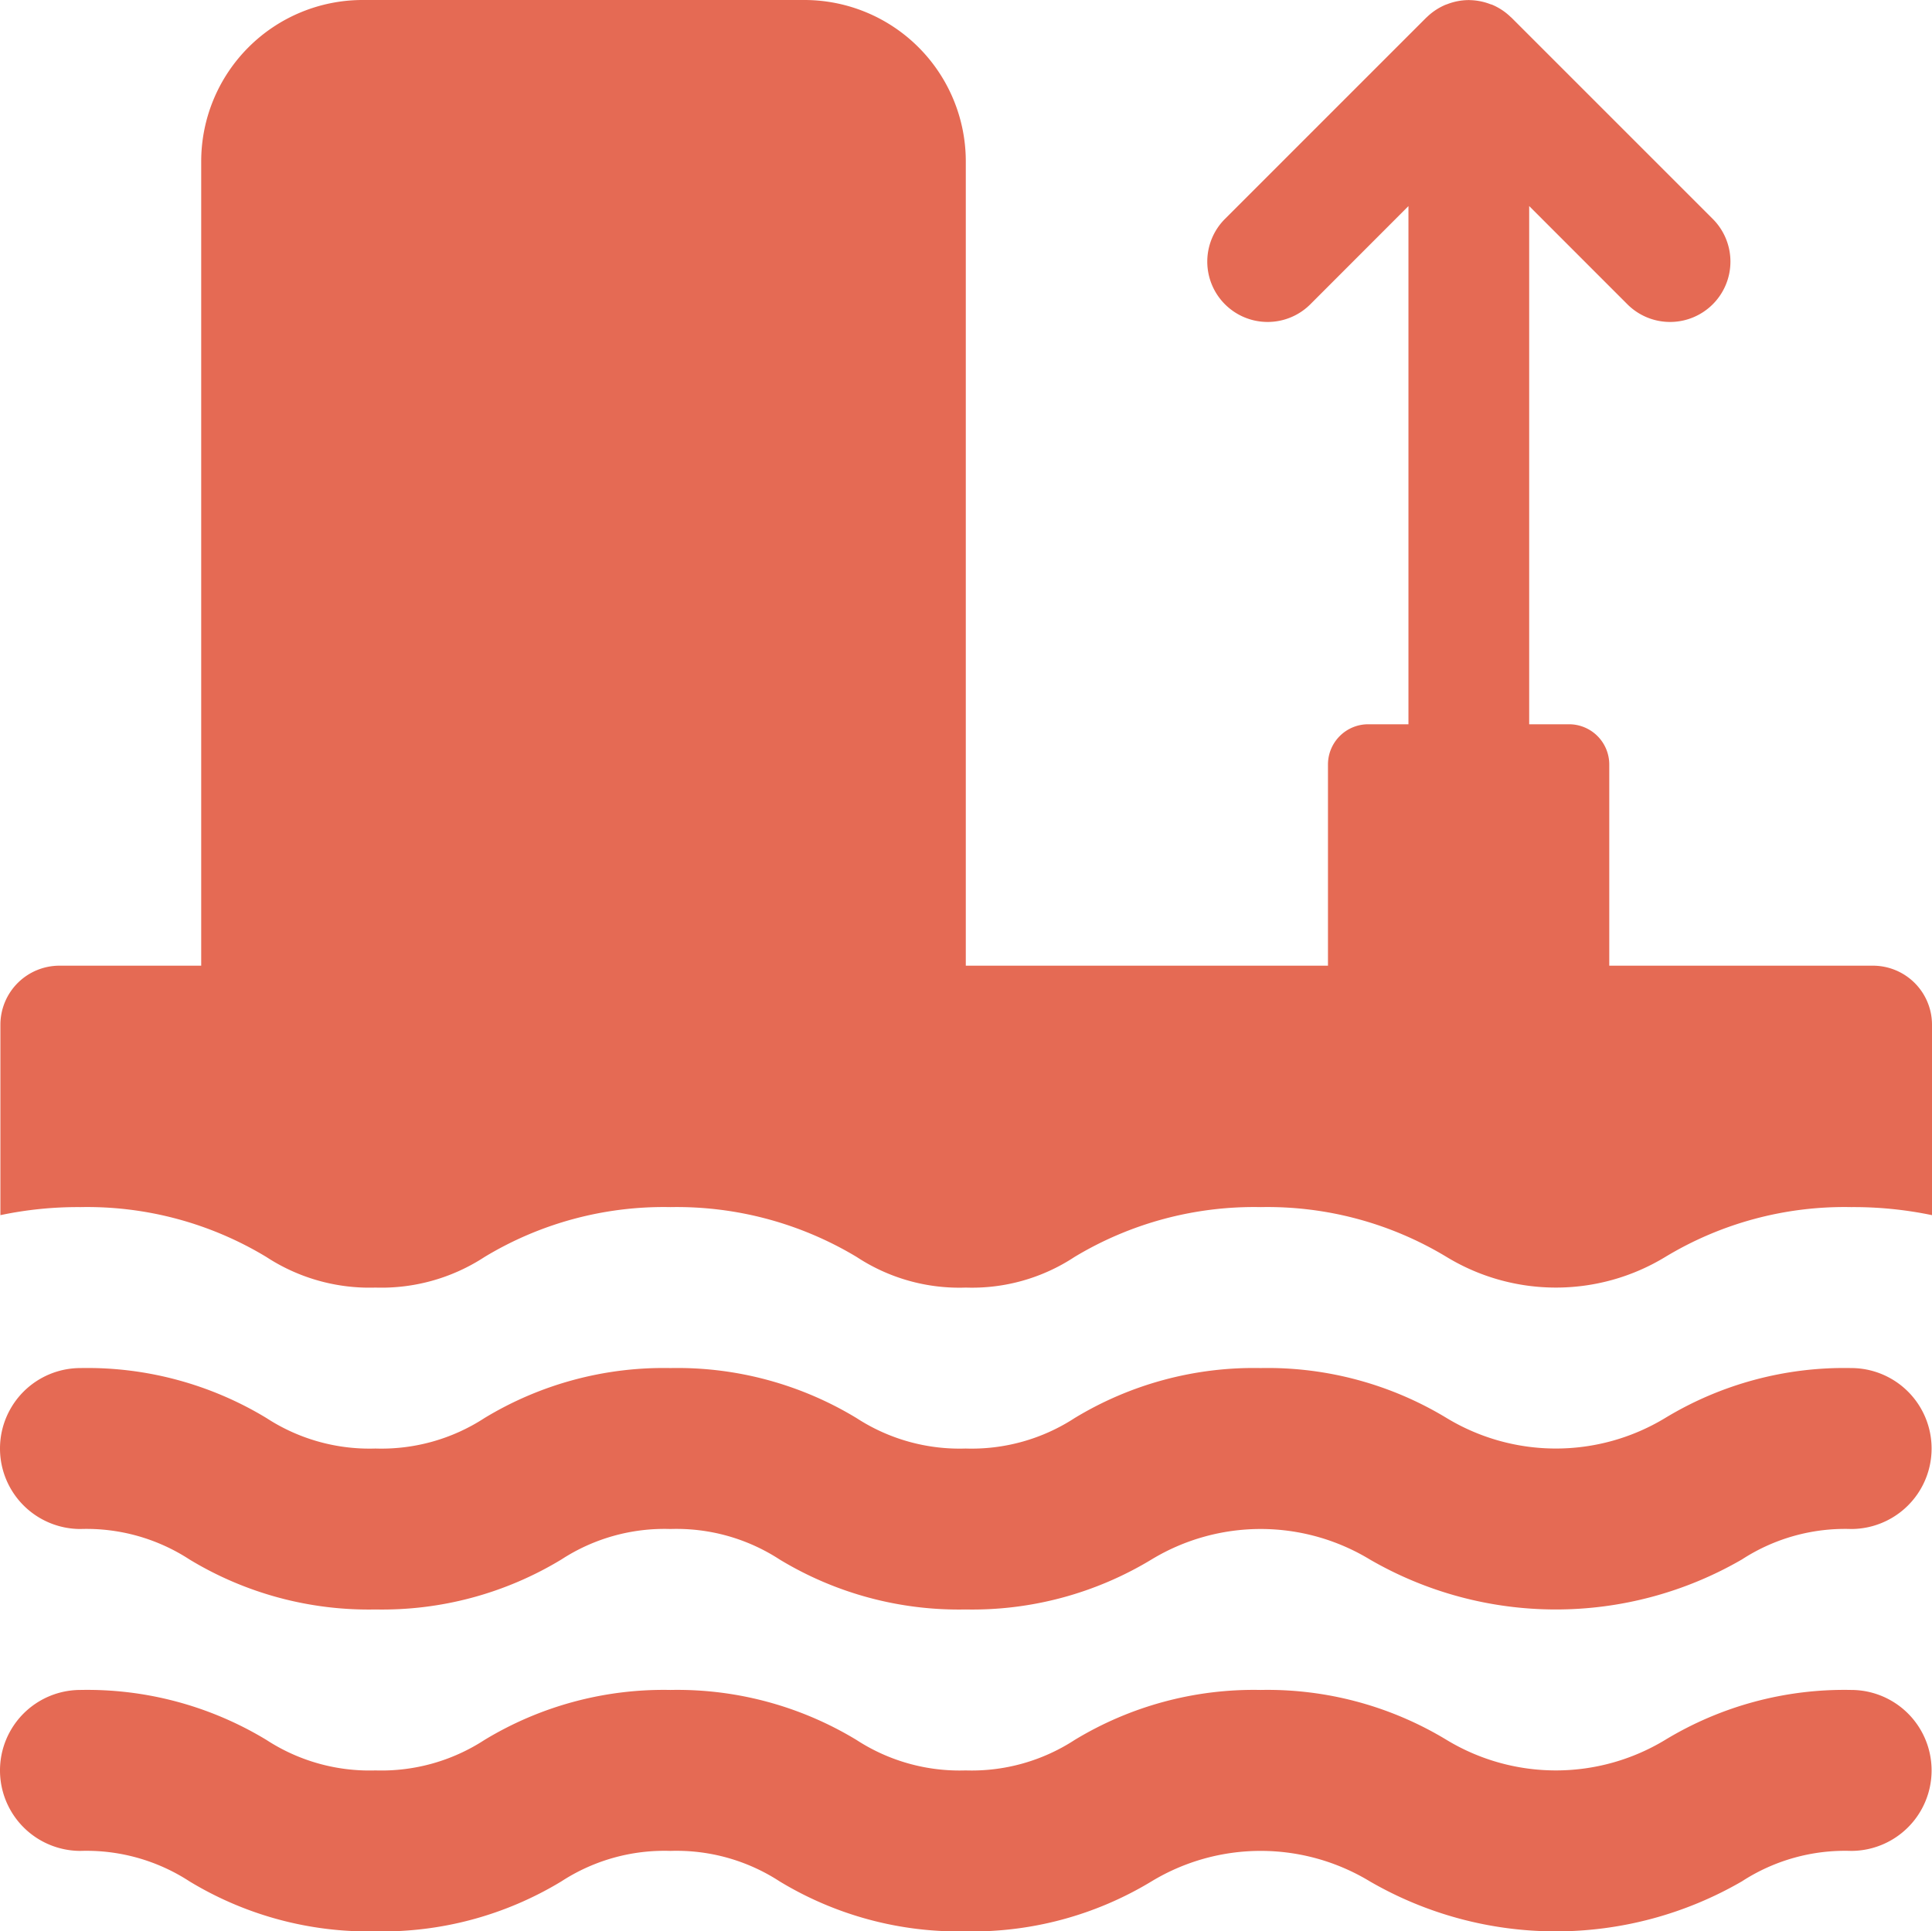 <?xml version="1.0" encoding="UTF-8"?>
<svg xmlns="http://www.w3.org/2000/svg" viewBox="0 0 48.01 48"><g fill="#418fde" data-name="Layer 2"><path d="M46.55 24h-6.56v-5a1 1 0 0 0-1-1H38V5.121l2.44 2.441a1.5 1.5 0 0 0 2.122-2.121L37.564.443l-.002-.004-.014-.009a1.503 1.503 0 0 0-.472-.314c-.014-.005-.028-.007-.041-.012a1.49 1.49 0 0 0-.52-.101L36.502 0l-.014.002a1.486 1.486 0 0 0-.524.102l-.036.012a1.502 1.502 0 0 0-.48.319l-.008.004-.002.004-4.998 4.998a1.5 1.5 0 1 0 2.122 2.121L35 5.122V18h-1a1 1 0 0 0-1 1v5h-9V4a4.012 4.012 0 0 0-4-4H9a4.012 4.012 0 0 0-4 4v20H1.47a1.468 1.468 0 0 0-1.46 1.46v4.74A9.33 9.33 0 0 1 2 30a8.602 8.602 0 0 1 4.62 1.24 4.684 4.684 0 0 0 2.71.76 4.684 4.684 0 0 0 2.71-.76A8.603 8.603 0 0 1 16.66 30a8.673 8.673 0 0 1 4.63 1.24A4.638 4.638 0 0 0 24 32a4.627 4.627 0 0 0 2.7-.76A8.644 8.644 0 0 1 31.33 30a8.603 8.603 0 0 1 4.62 1.24 5.23 5.23 0 0 0 5.43 0A8.602 8.602 0 0 1 46 30a9.531 9.531 0 0 1 2.01.2v-4.74A1.468 1.468 0 0 0 46.55 24zM46 42a8.585 8.585 0 0 0-4.625 1.244 5.241 5.241 0 0 1-5.423 0A8.586 8.586 0 0 0 31.326 42a8.577 8.577 0 0 0-4.623 1.244 4.692 4.692 0 0 1-2.708.756 4.696 4.696 0 0 1-2.709-.756A8.585 8.585 0 0 0 16.661 42a8.584 8.584 0 0 0-4.624 1.244A4.692 4.692 0 0 1 9.33 44a4.69 4.69 0 0 1-2.706-.756A8.586 8.586 0 0 0 2 42a2 2 0 0 0 0 4 4.691 4.691 0 0 1 2.707.756A8.585 8.585 0 0 0 9.329 48a8.584 8.584 0 0 0 4.624-1.244A4.692 4.692 0 0 1 16.661 46a4.696 4.696 0 0 1 2.71.756A8.585 8.585 0 0 0 23.994 48a8.593 8.593 0 0 0 4.624-1.244 5.234 5.234 0 0 1 5.42 0 9.22 9.22 0 0 0 9.25 0A4.702 4.702 0 0 1 46 46a2 2 0 0 0 0-4zM46 34a8.585 8.585 0 0 0-4.625 1.244 5.241 5.241 0 0 1-5.423 0A8.586 8.586 0 0 0 31.326 34a8.577 8.577 0 0 0-4.623 1.244 4.692 4.692 0 0 1-2.708.756 4.696 4.696 0 0 1-2.709-.756A8.585 8.585 0 0 0 16.661 34a8.584 8.584 0 0 0-4.624 1.244A4.692 4.692 0 0 1 9.33 36a4.69 4.69 0 0 1-2.706-.756A8.586 8.586 0 0 0 2 34a2 2 0 0 0 0 4 4.691 4.691 0 0 1 2.707.756A8.585 8.585 0 0 0 9.329 40a8.584 8.584 0 0 0 4.624-1.244A4.692 4.692 0 0 1 16.661 38a4.696 4.696 0 0 1 2.71.756A8.585 8.585 0 0 0 23.994 40a8.593 8.593 0 0 0 4.624-1.244 5.234 5.234 0 0 1 5.42 0 9.22 9.22 0 0 0 9.25 0A4.702 4.702 0 0 1 46 38a2 2 0 0 0 0-4z" style="fill: #e56a54;"/></g></svg>
